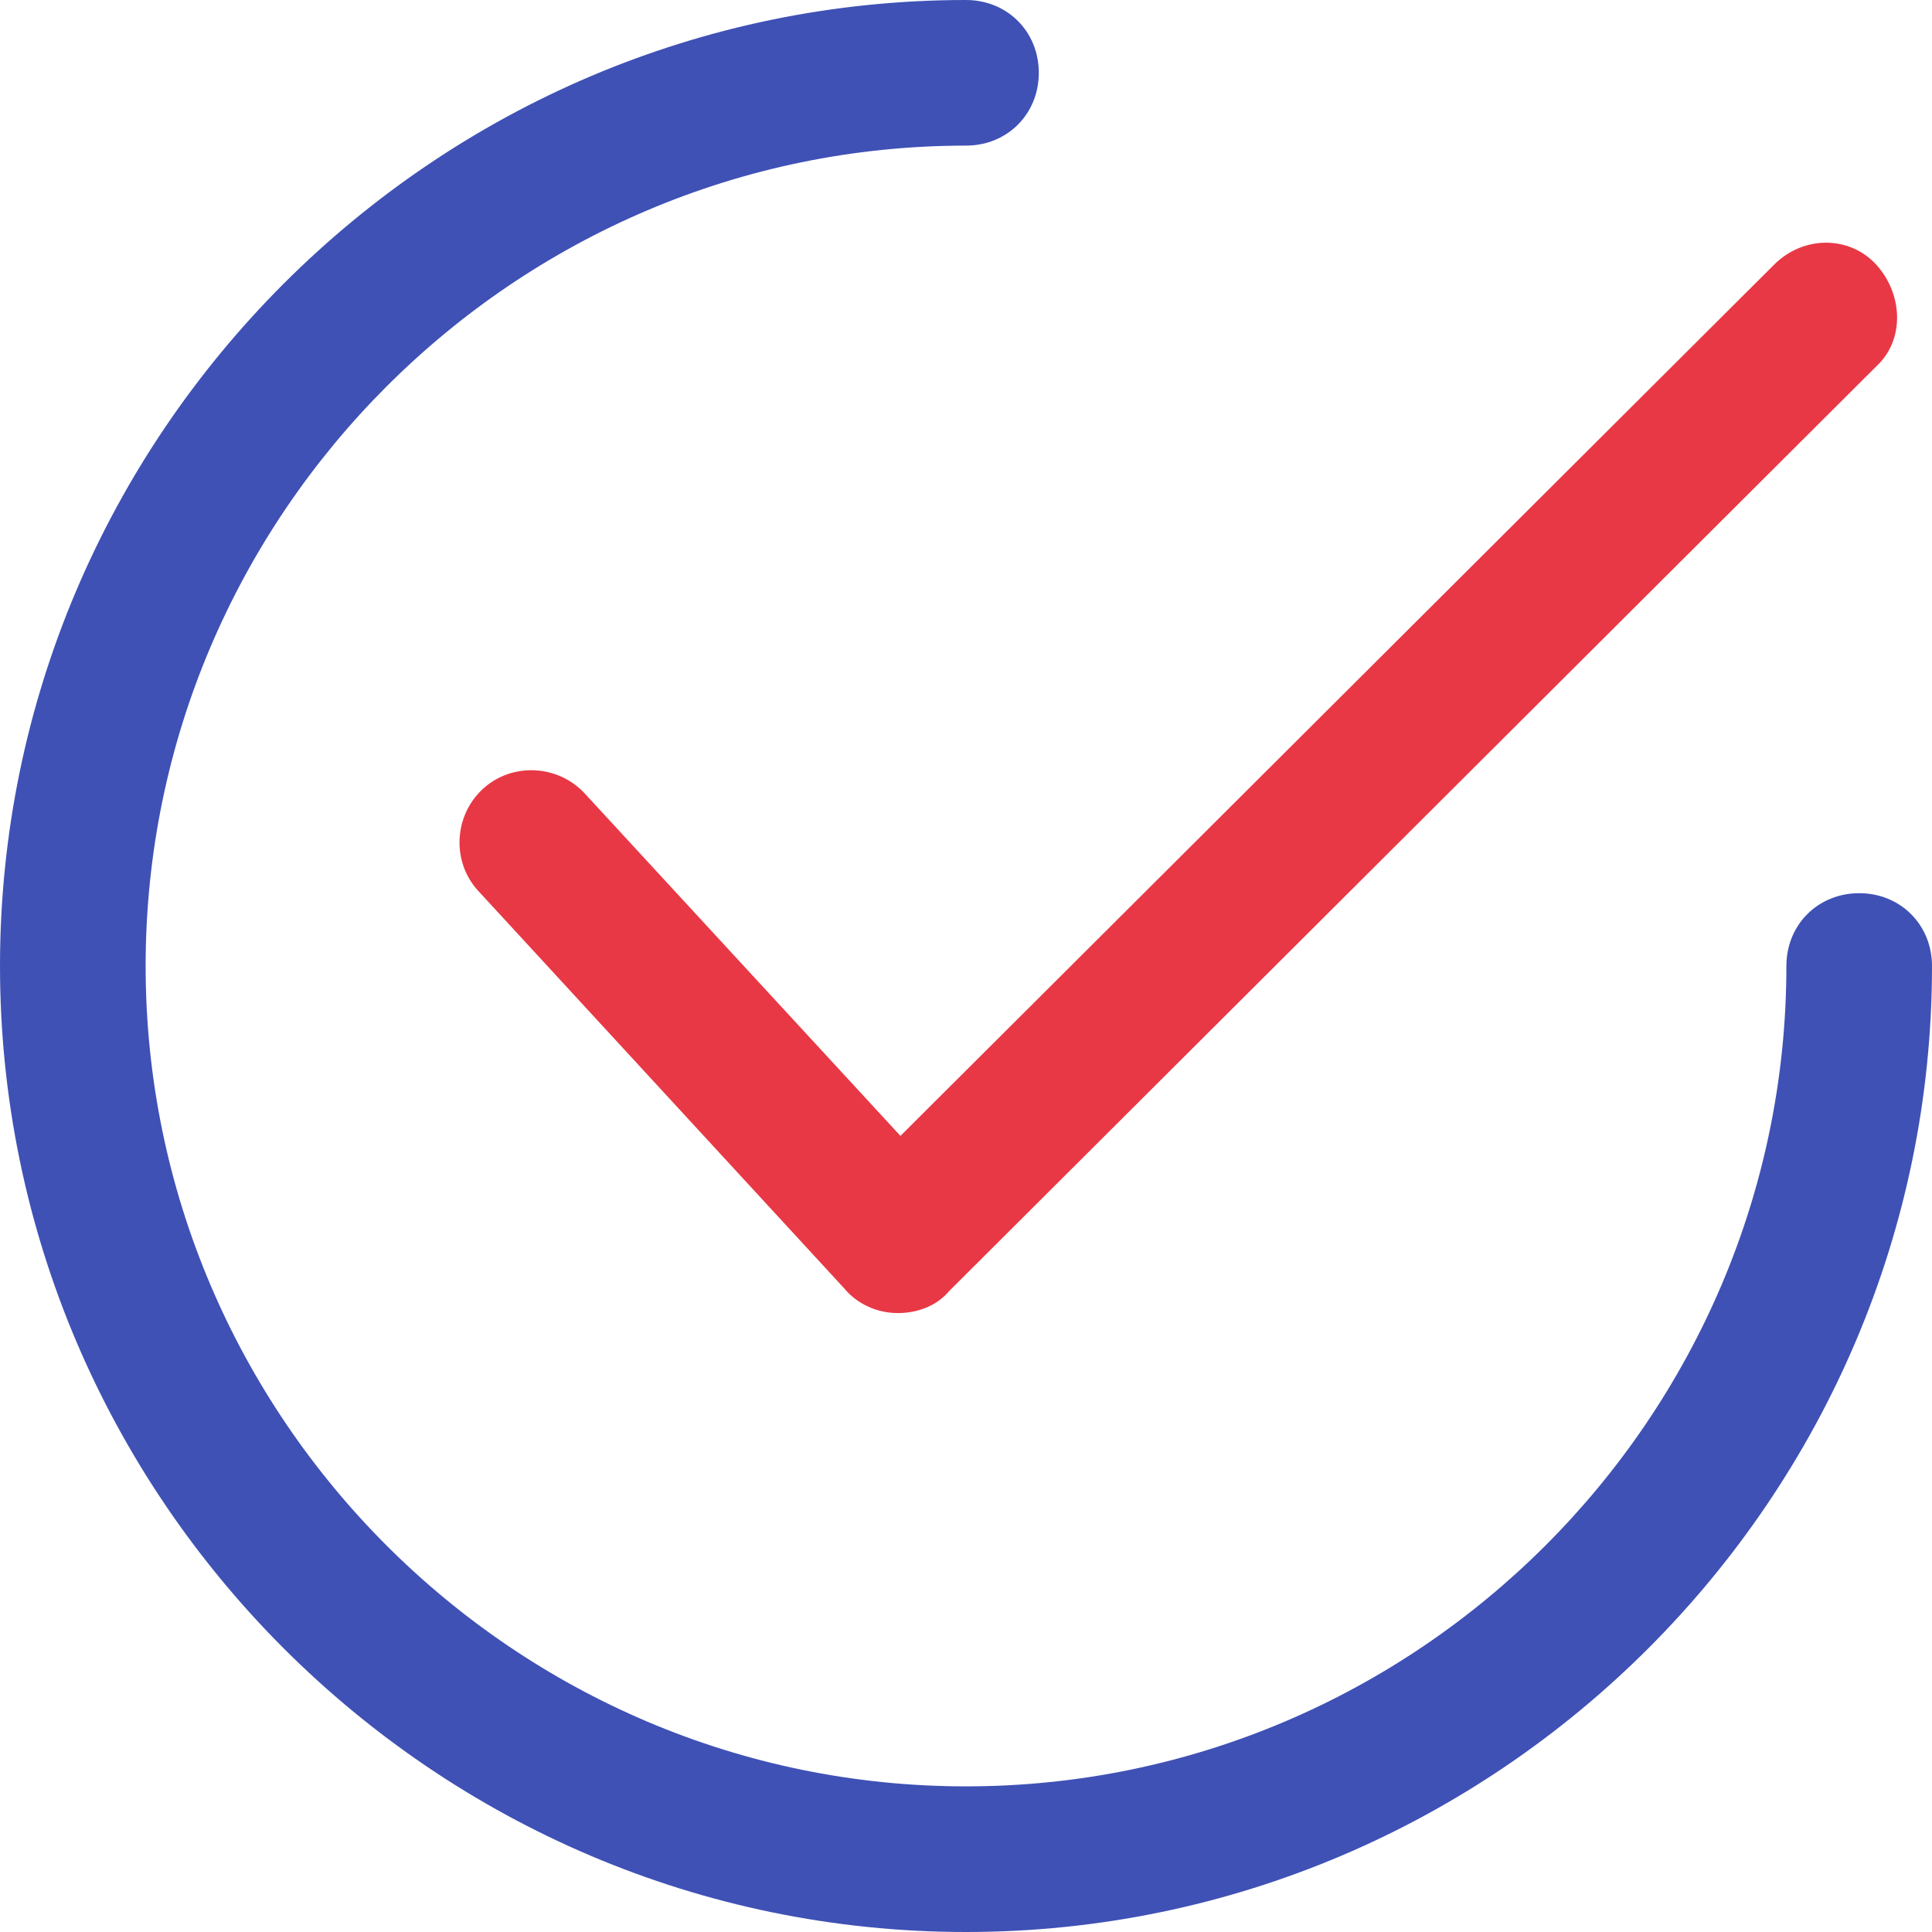 <svg width="76" height="76" viewBox="0 0 76 76" fill="none" xmlns="http://www.w3.org/2000/svg">
<g clip-path="url(#clip0_2304_9860)">
<path d="M35.325 51.653C34.466 51.653 33.702 51.271 33.225 50.699L18.808 35.04C17.757 33.895 17.853 32.08 18.999 31.03C20.144 29.98 21.958 30.076 23.009 31.221L35.421 44.683L69.793 10.407C70.938 9.261 72.752 9.261 73.803 10.407C74.853 11.553 74.948 13.367 73.803 14.417L37.331 50.794C36.853 51.367 36.089 51.653 35.325 51.653Z" fill="#E83845"/>
<path d="M38 76C17.09 76 0 58.91 0 38C0 17.091 17.09 0 38 0C39.623 0 40.864 1.241 40.864 2.864C40.864 4.487 39.623 5.728 38 5.728C20.241 5.728 5.729 20.241 5.729 38C5.729 55.759 20.241 70.271 38 70.271C55.759 70.271 70.272 55.759 70.272 38C70.272 36.377 71.513 35.136 73.136 35.136C74.759 35.136 76 36.377 76 38C76 58.91 58.91 76 38 76Z" fill="#3F51B5"/>
</g>
<defs>
<clipPath id="clip0_2304_9860">
<rect width="76" height="76" fill="white"/>
</clipPath>
</defs>
</svg>
